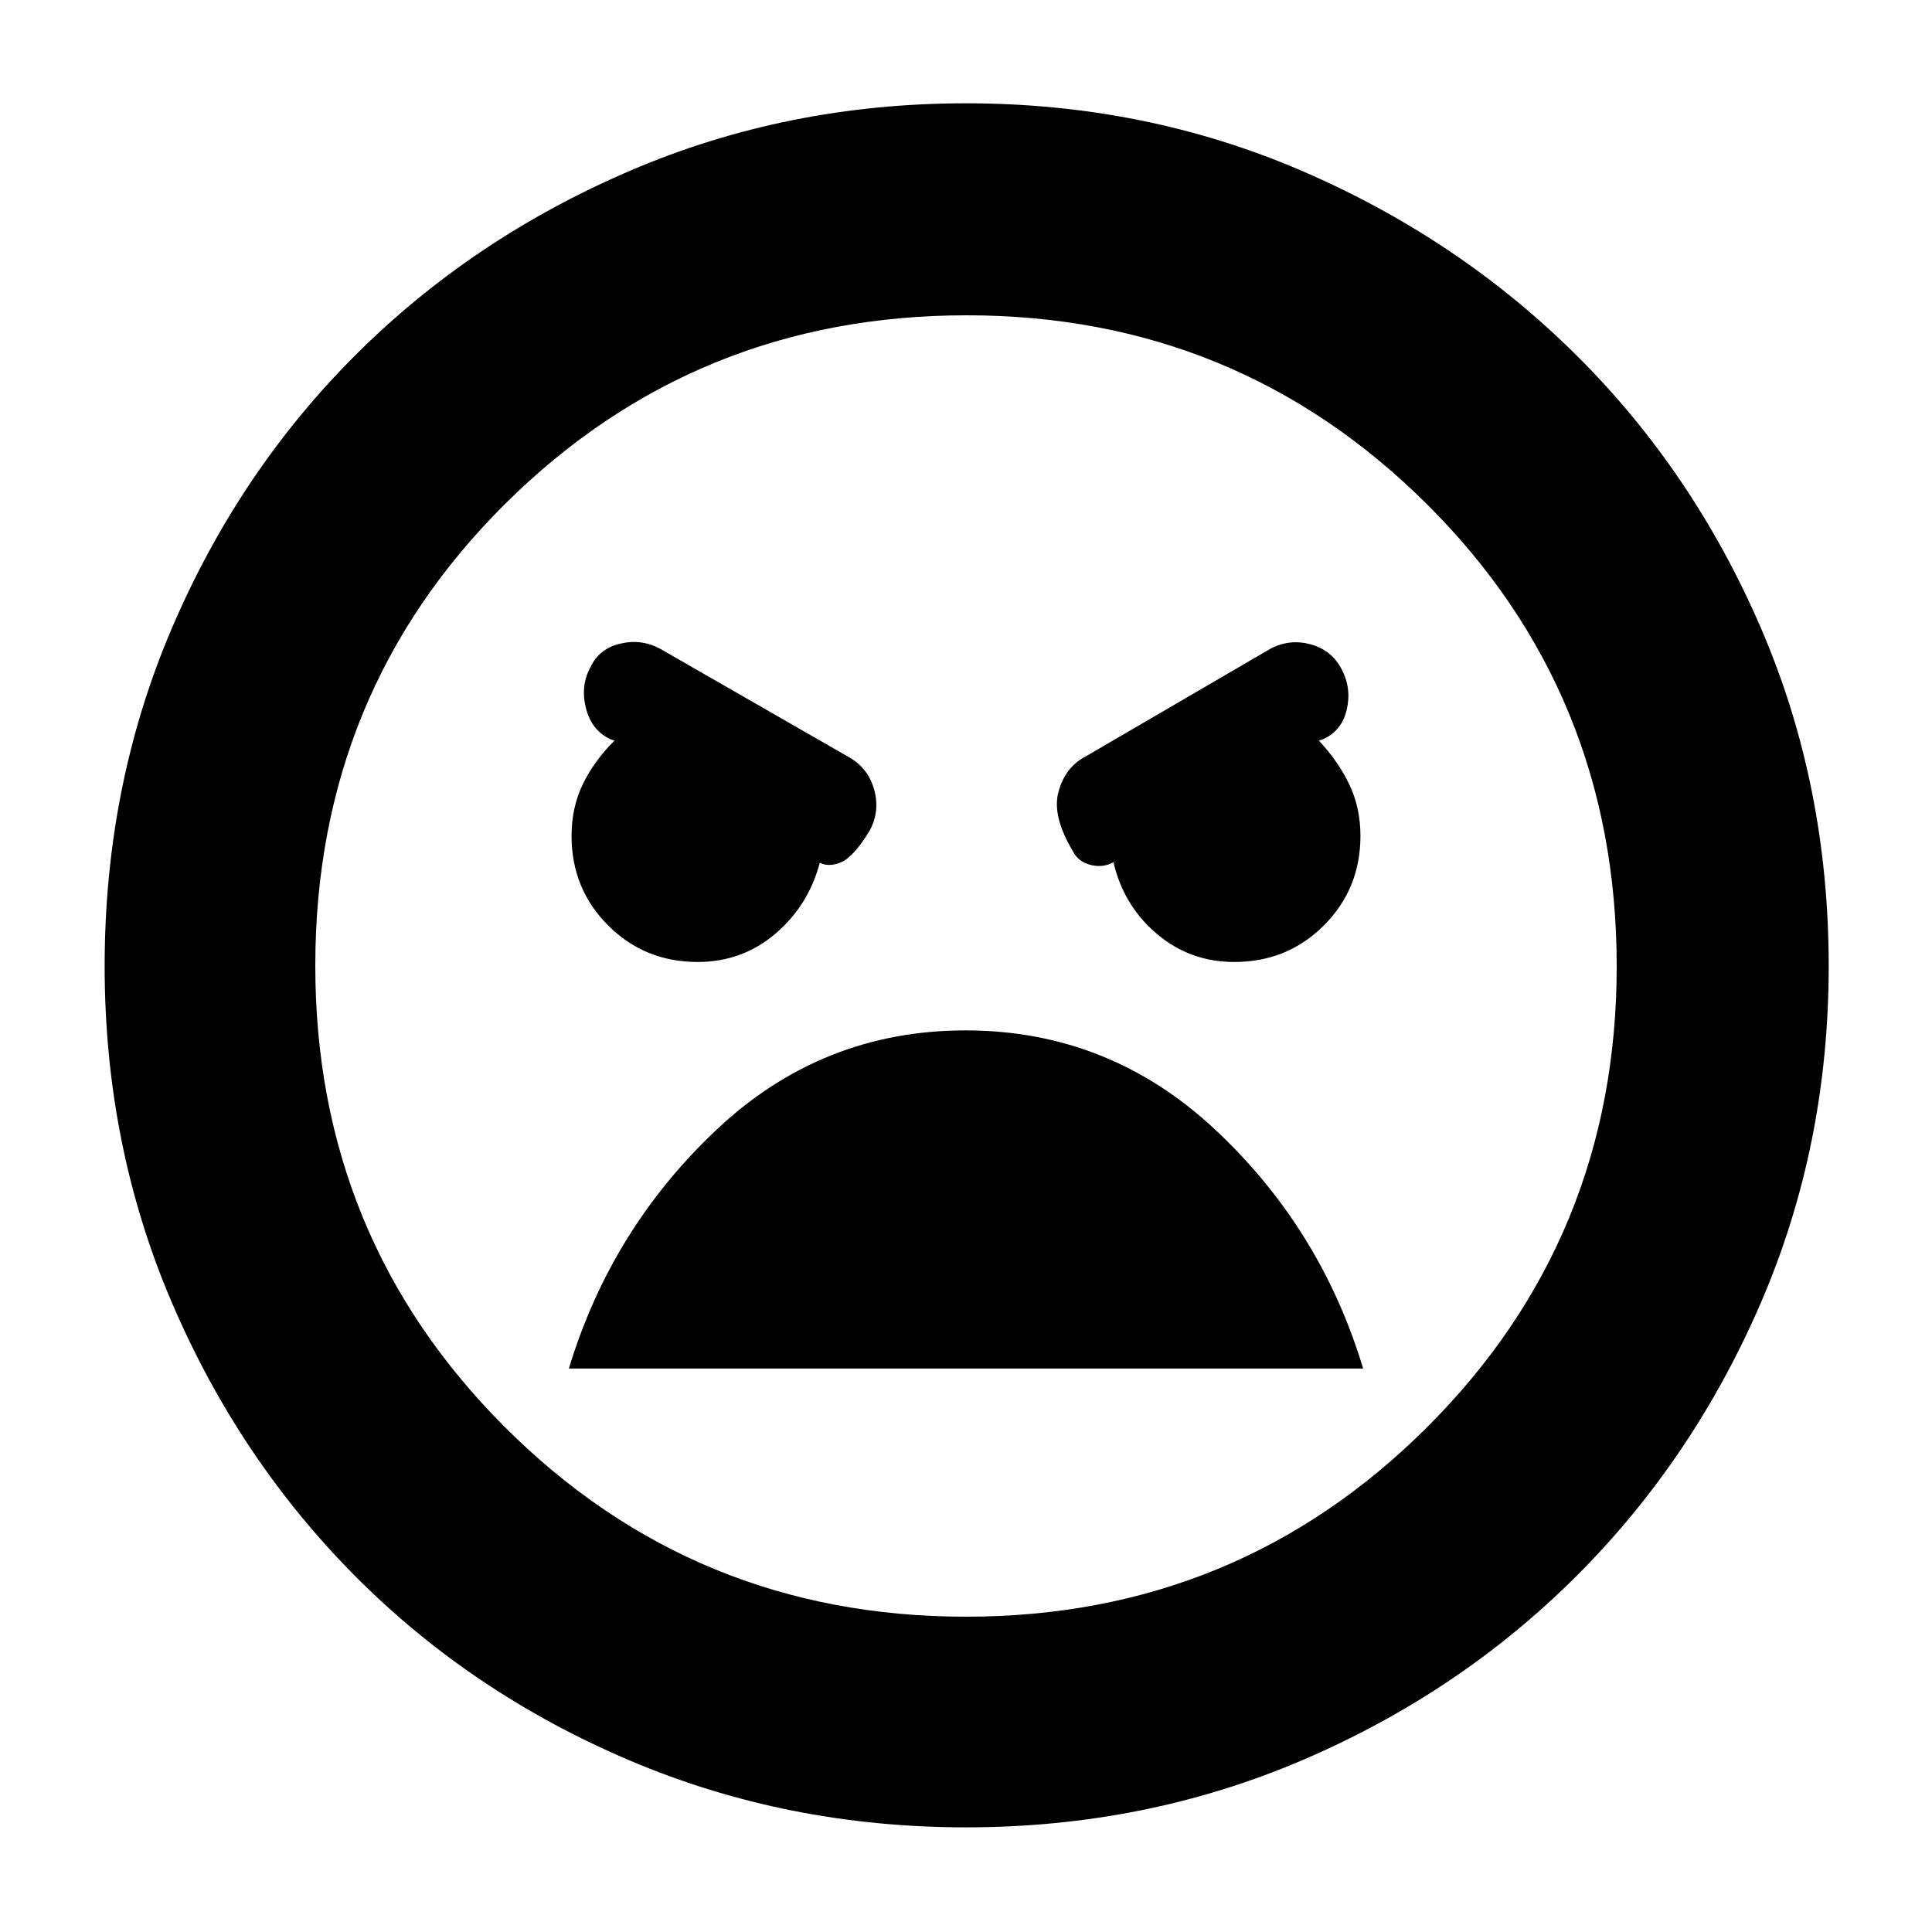 <svg xmlns="http://www.w3.org/2000/svg" height="40" viewBox="0 -960 960 960" width="40"><path d="M480-52q-89 0-167.33-33.33-78.34-33.34-136.17-91.5Q118.67-235 85.33-312.91 52-390.82 52-479.91q0-89.76 33.33-167.76 33.34-78 91.27-135.86 57.93-57.87 136.17-91.5Q391-908.67 480-908.67q89 0 166.9 33.58t136.16 91.36q58.27 57.78 91.94 135.81 33.67 78.03 33.67 167.92 0 89.18-33.64 167.17-33.63 77.99-91.83 136.08Q725-118.67 647-85.33 569-52 480-52Zm0-104.67q134.67 0 229-94.05 94.33-94.05 94.33-229.16 0-135.79-94.33-229.62-94.33-93.83-228.67-93.83-135 0-229.33 93.71-94.33 93.72-94.33 229.5 0 135.12 94.25 229.29 94.25 94.16 229.08 94.16ZM613.33-482q26.34 0 44.5-18.17Q676-518.33 676-544.67q0-13.9-5.5-25.45-5.5-11.55-15.17-21.88l2-.67q9.34-4.05 11.84-14.64 2.5-10.58-2.5-20.13-5-9.56-15.41-12.39-10.41-2.84-19.93 2.16l-92.66 54q-9.52 5.25-12.76 17.29-3.24 12.05 7.42 29.71 2.67 5.08 9 6.54 6.34 1.46 11.67-1.87l-.67.67q5 21.33 21.47 35.33 16.48 14 38.53 14Zm-266.66 0q22.07 0 38.56-14 16.48-14 22.12-35.33L406-532q5.33 3.33 11.92.45 6.58-2.89 14.41-16.1 5-9.54 2-20.11T422-583.67l-93.95-53.95q-9.38-5.05-19.88-2.55-10.5 2.5-14.84 11.79-5 9.29-2.16 20.34Q294-597 303.33-592.67l2 .67Q295-581.67 289.5-570.12q-5.5 11.55-5.5 25.45 0 26.34 18.17 44.5Q320.33-482 346.67-482Zm133.04 34q-71.29 0-123.66 49.33-52.38 49.34-73.38 118.67h394.66q-21-69.67-73.66-118.83Q551-448 479.71-448Zm.29-32Z"/></svg>